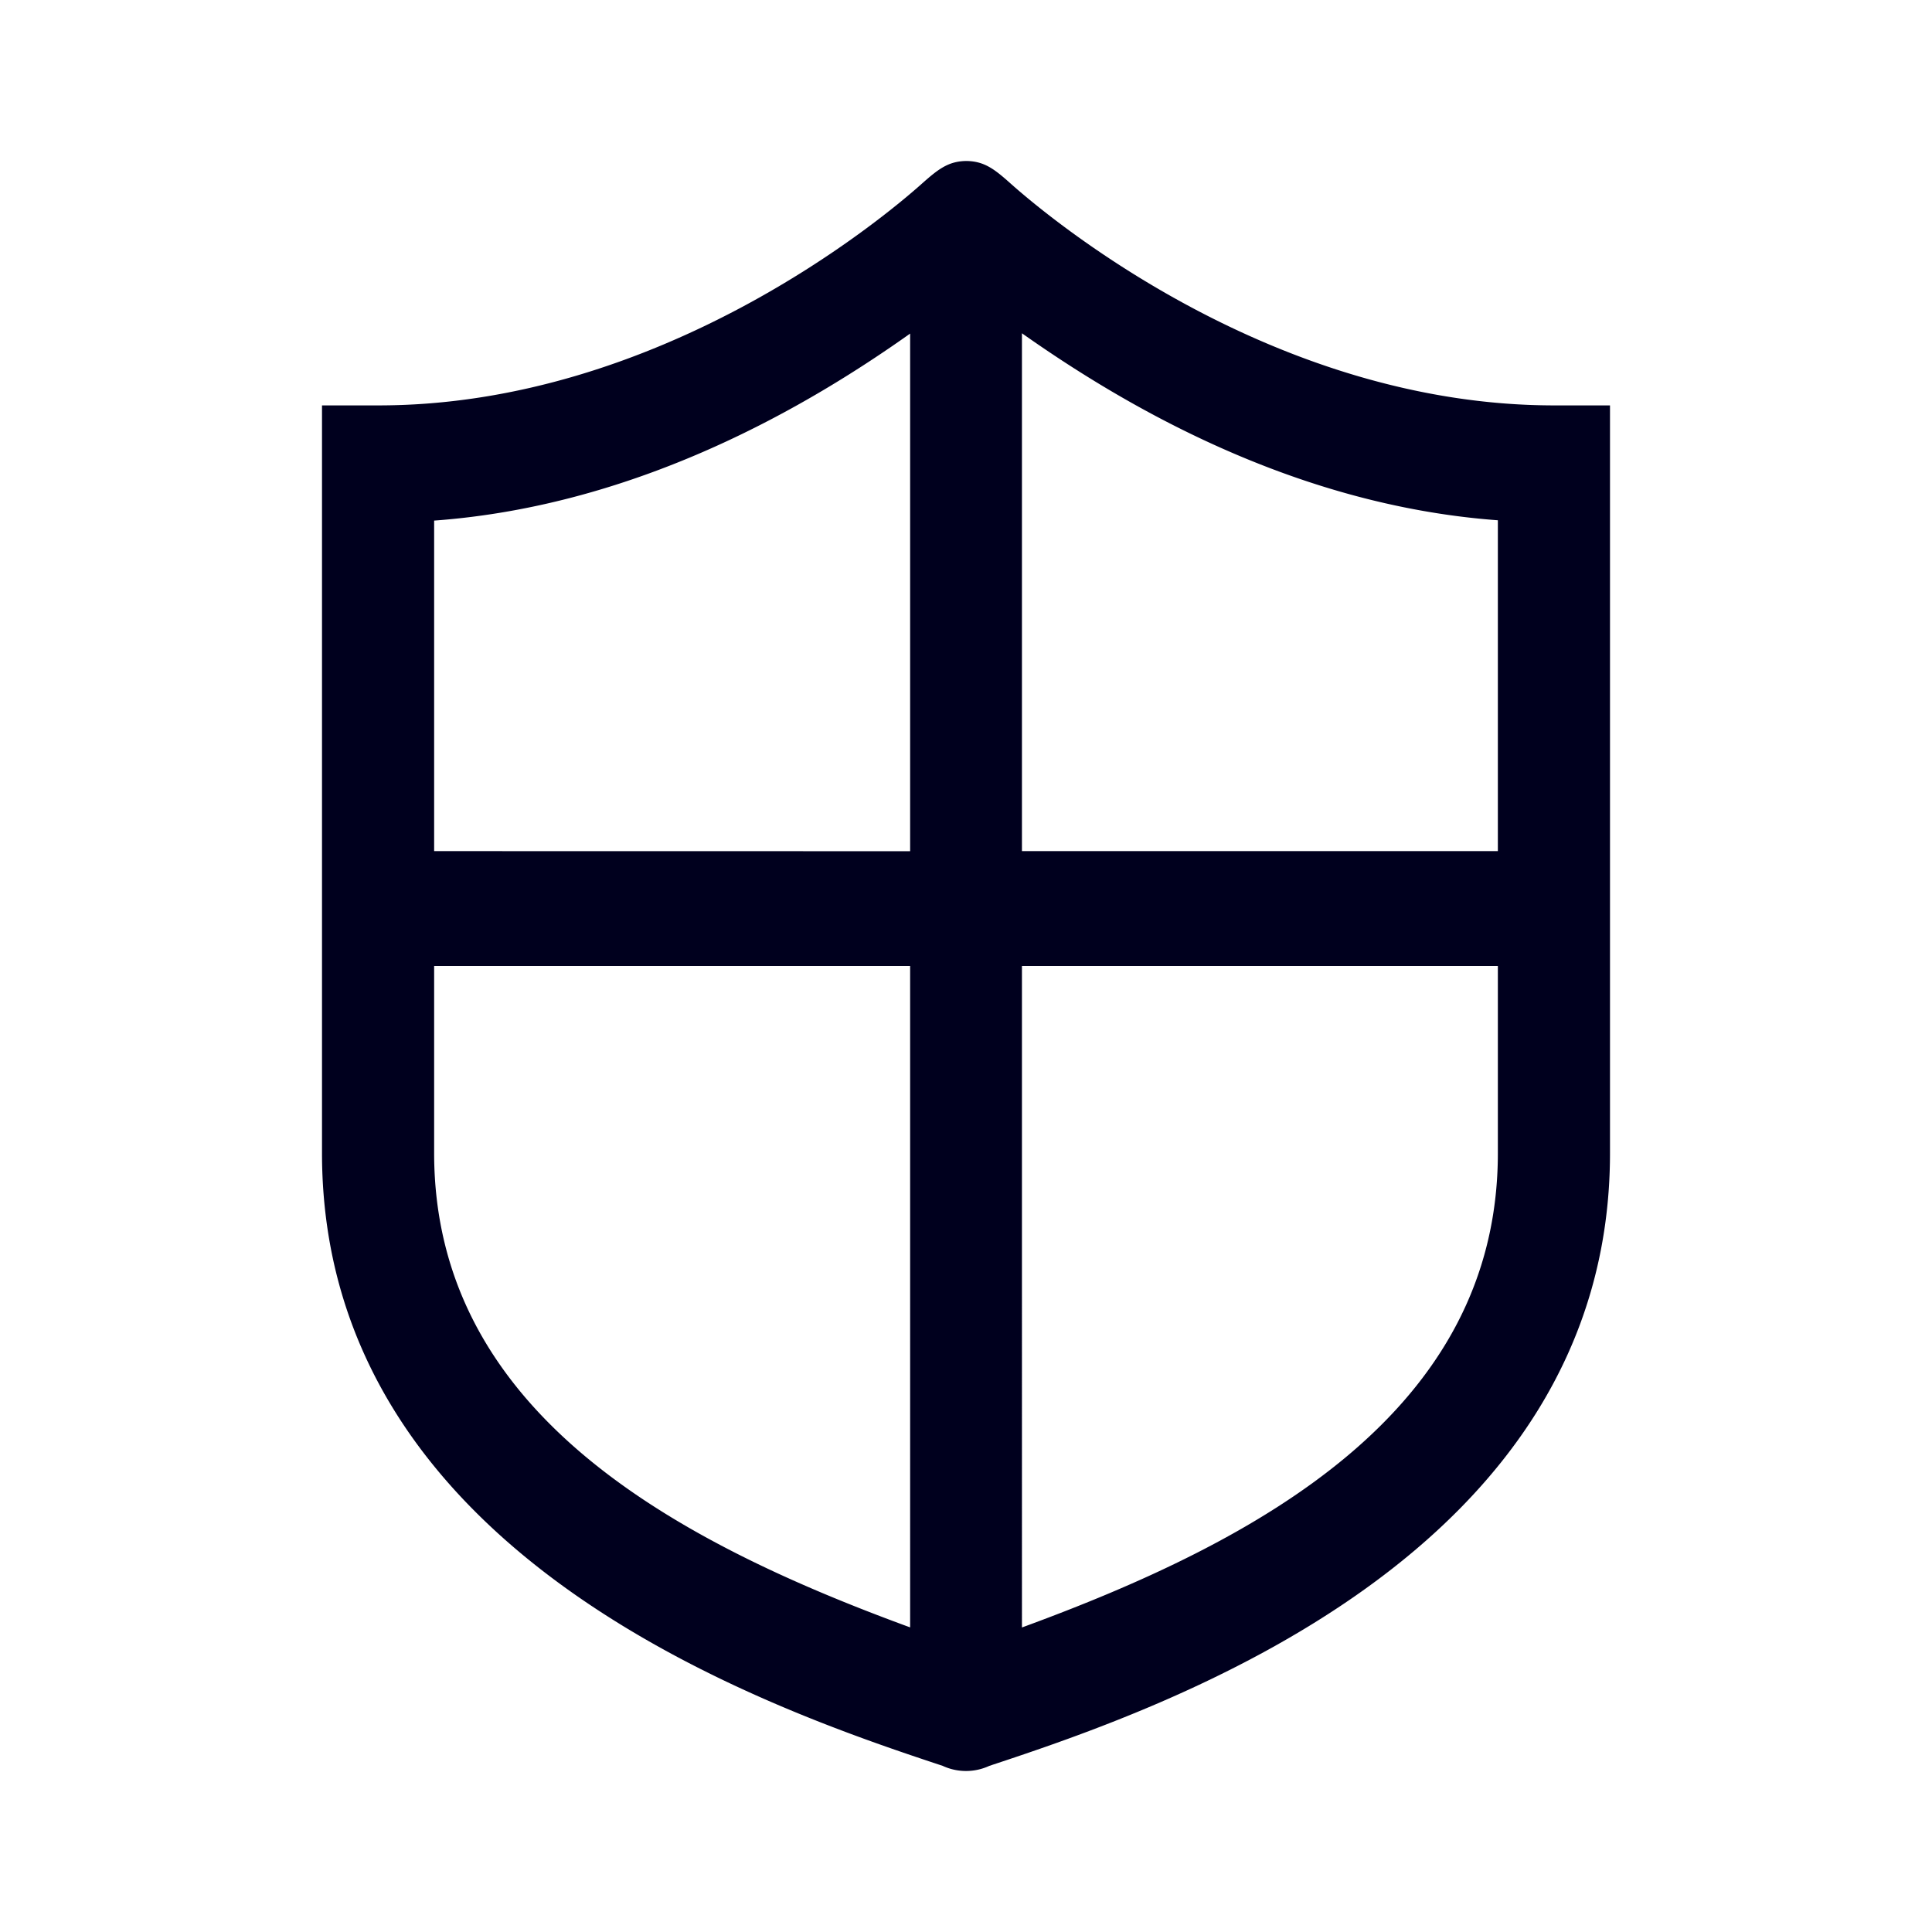 <svg xmlns="http://www.w3.org/2000/svg" width="24" height="24" fill="none"><path fill="#00001E" d="M19.306 5.036c-3.49 0-6.269-2.323-6.763-2.766-.191-.17-.316-.265-.53-.27h-.018c-.213.005-.338.1-.53.27-.493.443-3.271 2.766-6.762 2.766H4v9.287c0 4.993 5.511 6.886 7.71 7.613a.69.69 0 0 0 .58 0c2.203-.727 7.71-2.62 7.71-7.613V5.036zm-8 15.18c-2.925-1.07-5.913-2.67-5.913-5.893V12h5.913zm-5.913-9.643V6.467c2.56-.187 4.675-1.445 5.913-2.323v6.43zm13.214 3.75c0 3.223-2.988 4.824-5.912 5.894V12h5.912zm-5.912-3.75V4.14c1.237.873 3.352 2.135 5.912 2.323v4.11z"/></svg>